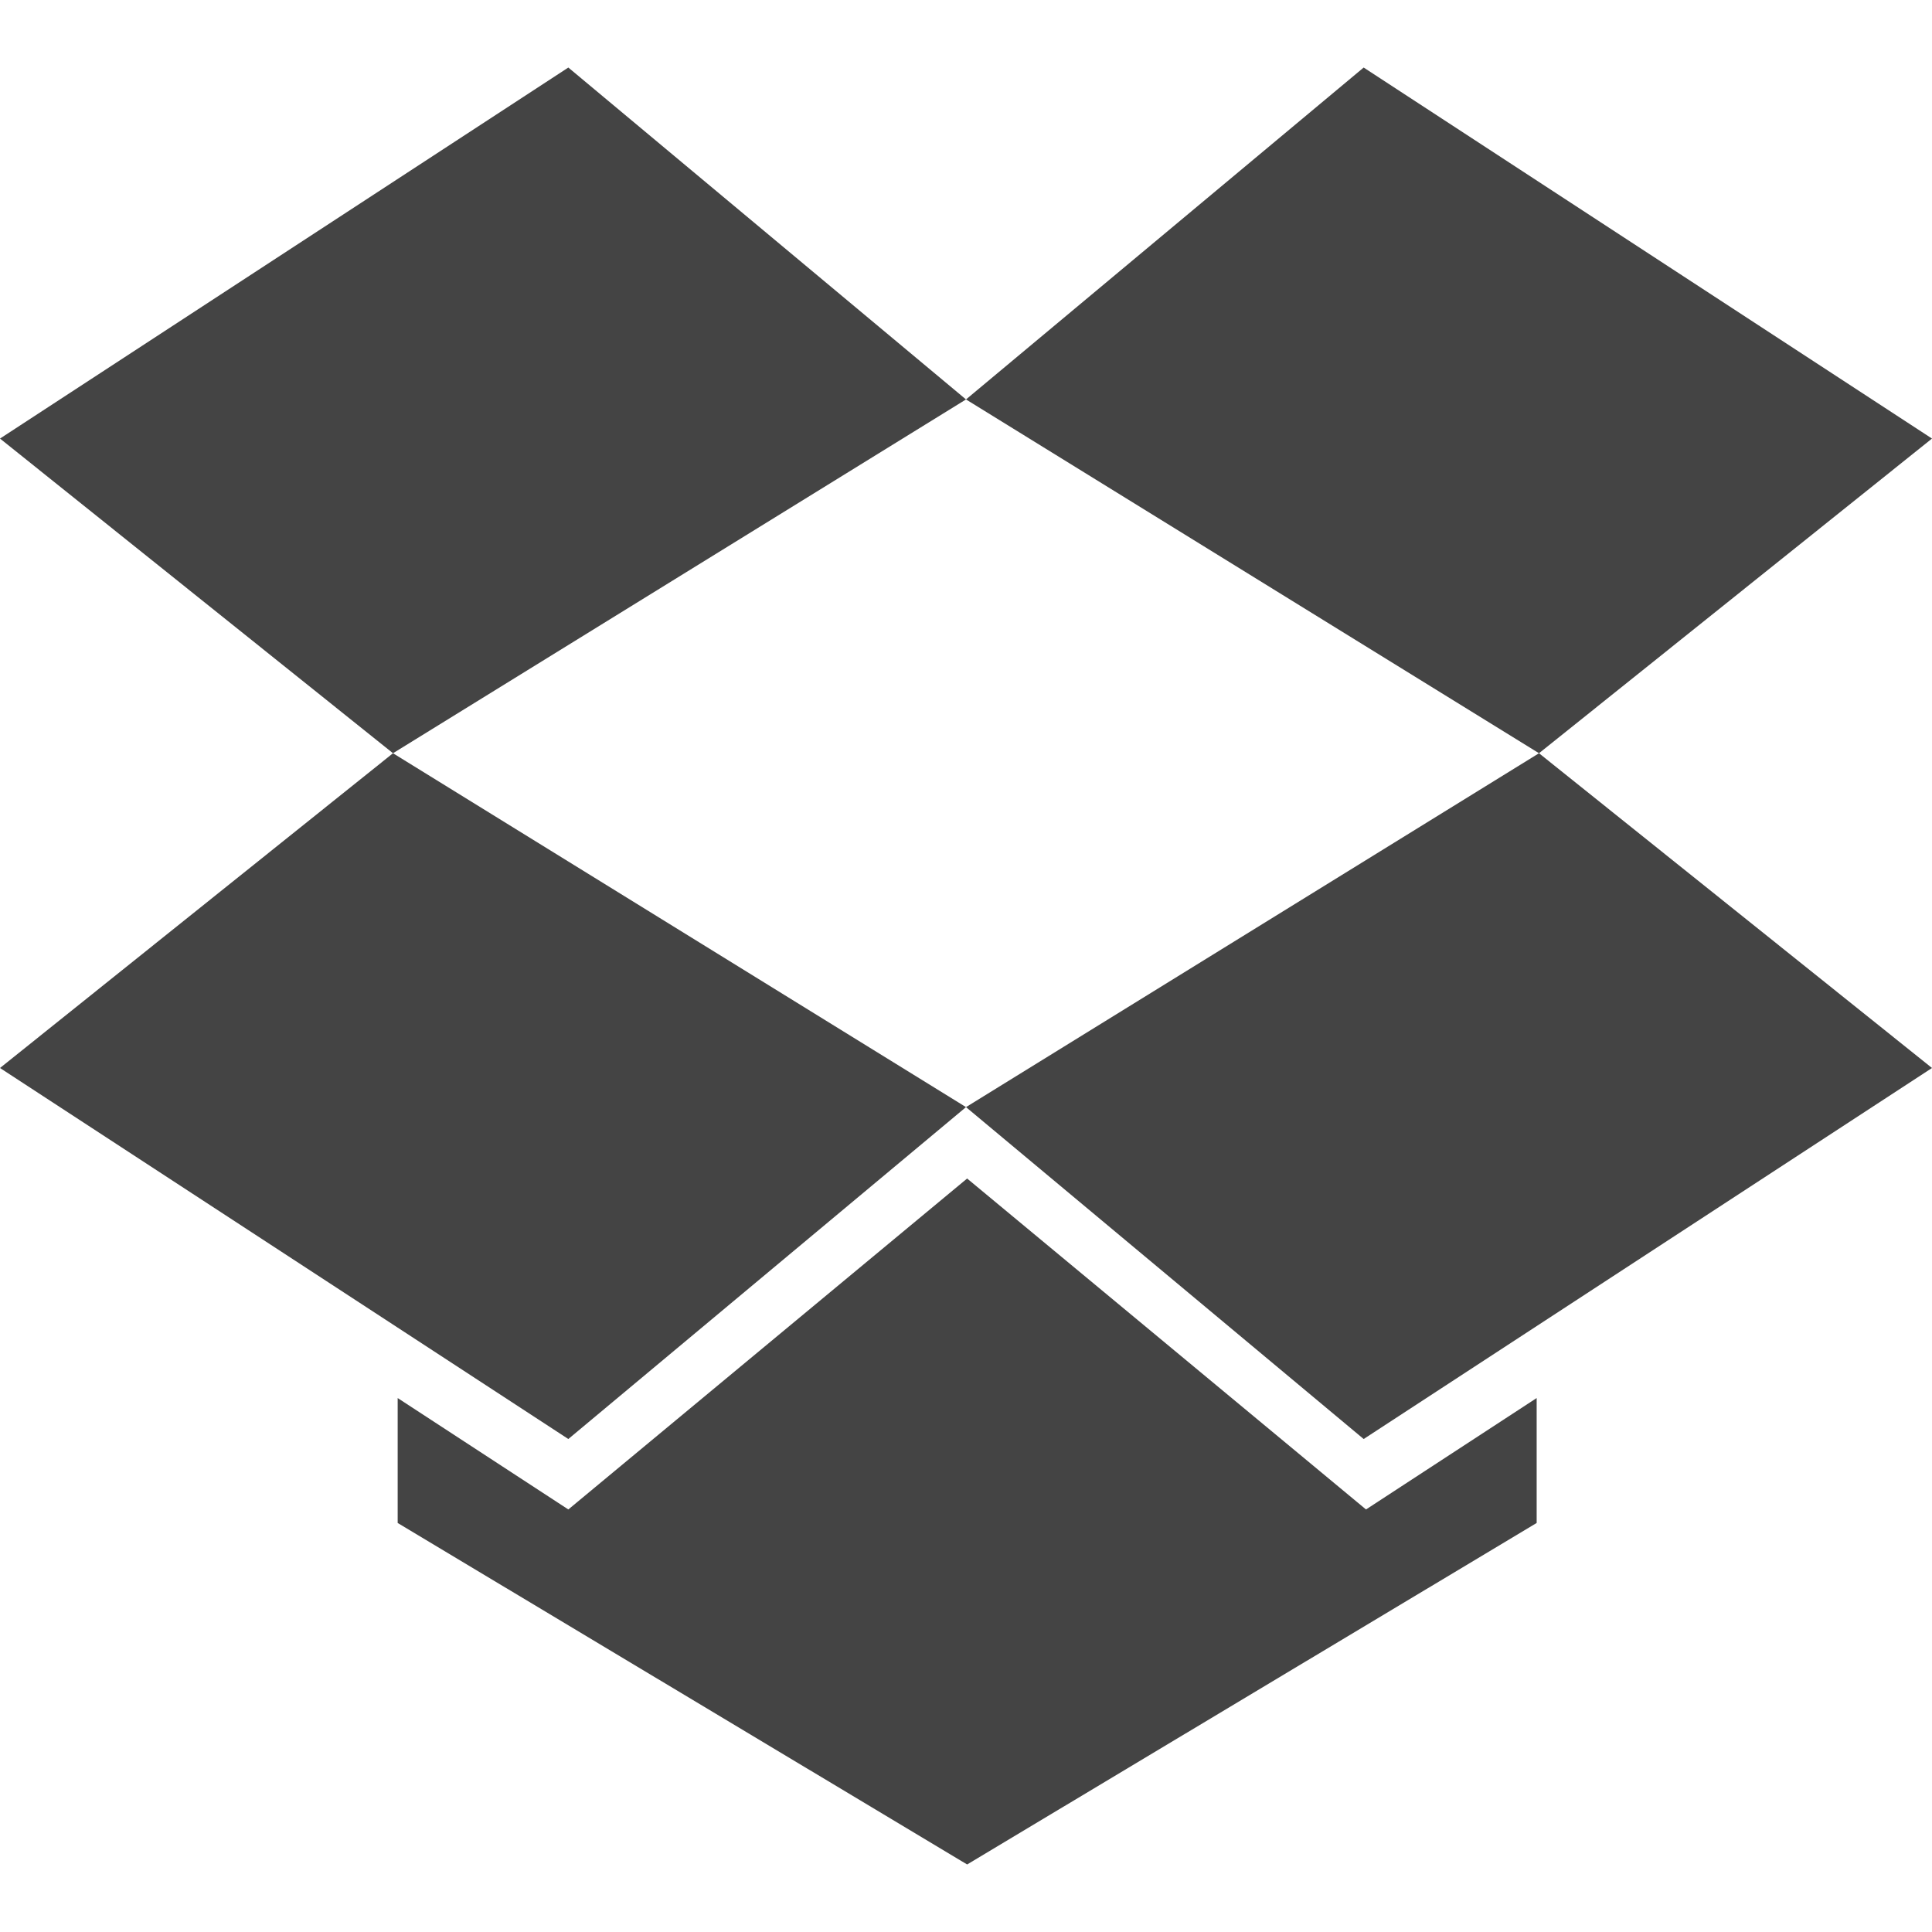 <?xml version="1.0" encoding="utf-8"?>
<!-- Generator: Adobe Illustrator 19.1.0, SVG Export Plug-In . SVG Version: 6.00 Build 0)  -->
<!DOCTYPE svg PUBLIC "-//W3C//DTD SVG 1.1//EN" "http://www.w3.org/Graphics/SVG/1.1/DTD/svg11.dtd">
<svg version="1.1" id="Layer_1" xmlns="http://www.w3.org/2000/svg" xmlns:xlink="http://www.w3.org/1999/xlink" x="0px" y="0px"
	 width="24px" height="24px" viewBox="0 0 24 24" enable-background="new 0 0 24 24" xml:space="preserve">
<polygon fill="#444444" points="7.06,0.839 0,5.448 4.882,9.357 12,4.962 "/>
<polygon fill="#444444" points="0,13.267 7.06,17.876 12,13.753 4.882,9.357 "/>
<polygon fill="#444444" points="12,13.753 16.94,17.876 24,13.267 19.118,9.357 "/>
<polygon fill="#444444" points="24,5.448 16.94,0.839 12,4.962 19.118,9.357 "/>
<polygon data-color="color-2" fill="#444444" points="12.014,14.64 7.06,18.751 4.94,17.367 4.94,18.919 
	12.014,23.161 19.089,18.919 19.089,17.367 16.969,18.751 "/>
</svg>
